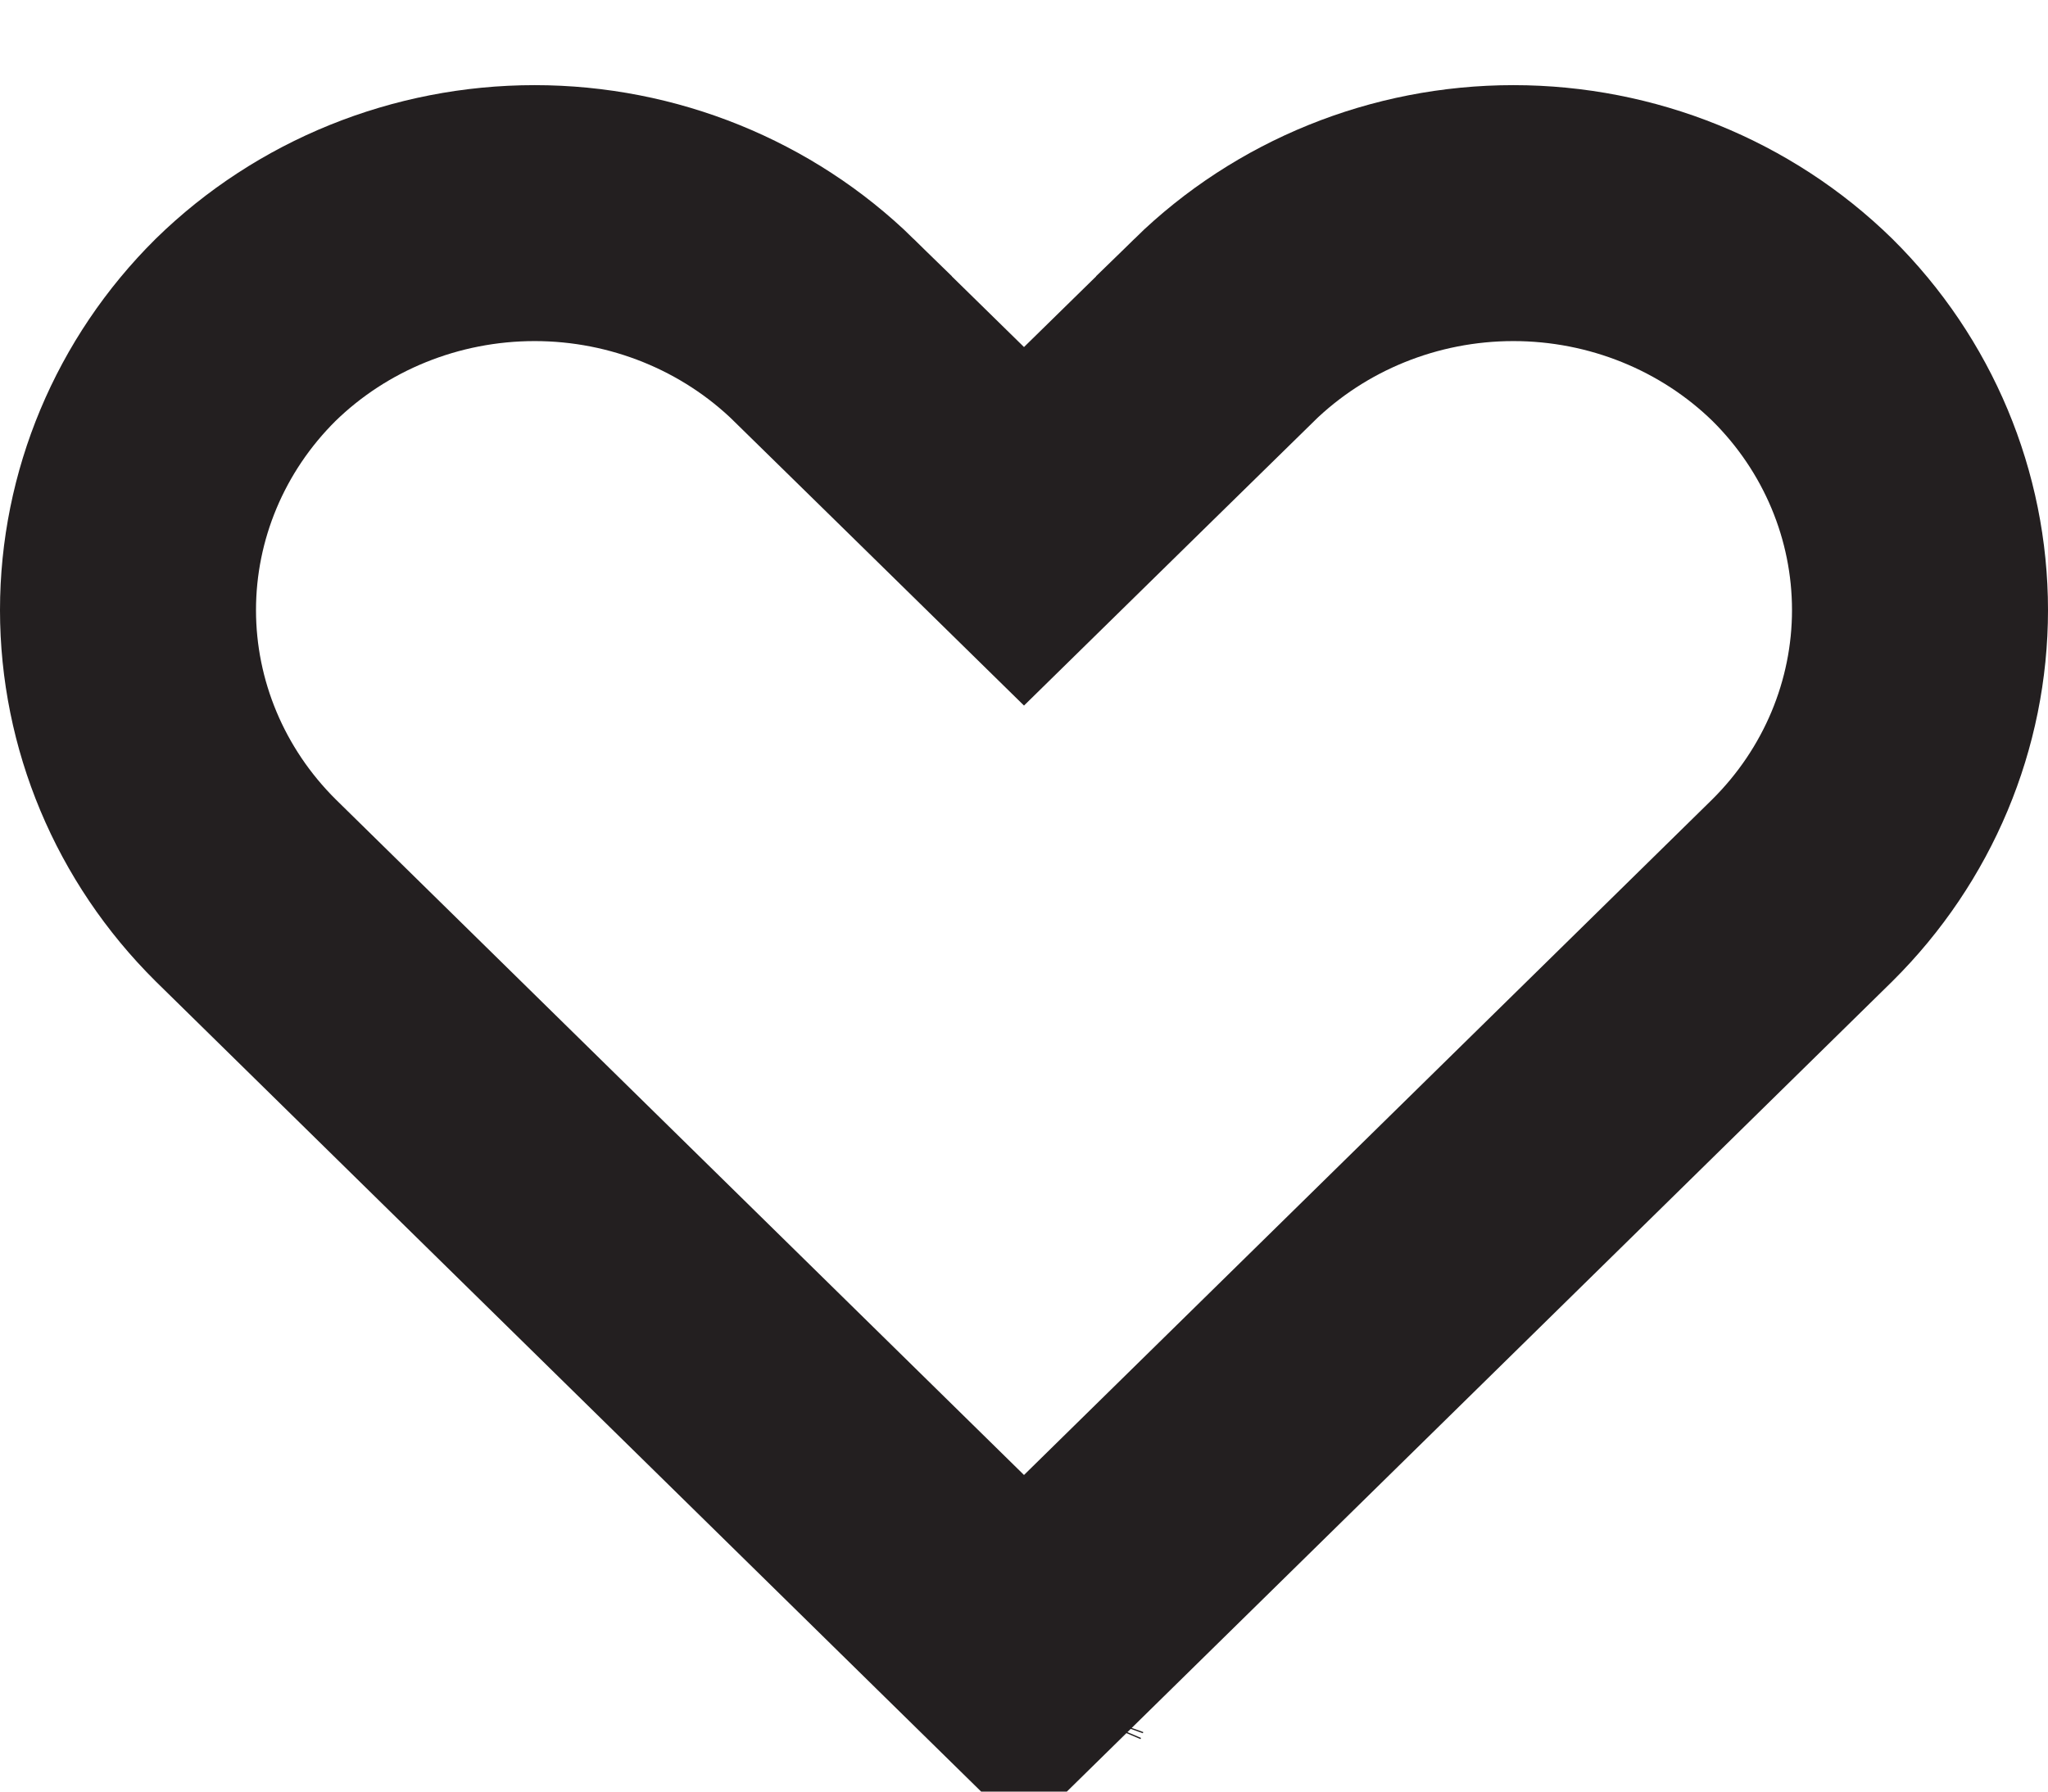 <svg width="24" height="21" viewBox="0 0 24 21" fill="none" xmlns="http://www.w3.org/2000/svg">
<path d="M11.986 19.795L11.992 19.781L11.986 19.795ZM11.986 19.795L11.981 19.809L11.986 19.795ZM12 19.391L2.881 10.438C2.88 10.437 2.88 10.437 2.879 10.436C1.992 9.556 1.5 8.375 1.5 7.151C1.5 5.927 1.992 4.746 2.878 3.867C3.772 2.993 4.99 2.498 6.265 2.498C7.541 2.498 8.76 2.994 9.655 3.869C9.655 3.87 9.655 3.87 9.655 3.87L10.95 5.139L12 6.169L13.05 5.139L14.345 3.87C14.345 3.87 14.345 3.87 14.345 3.869C15.241 2.994 16.459 2.498 17.735 2.498C19.01 2.498 20.228 2.993 21.122 3.867C22.009 4.746 22.5 5.927 22.5 7.151C22.5 8.375 22.008 9.556 21.121 10.436C21.12 10.437 21.12 10.437 21.119 10.438L12 19.391Z" stroke="#231F20" stroke-width="3"/>
</svg>
